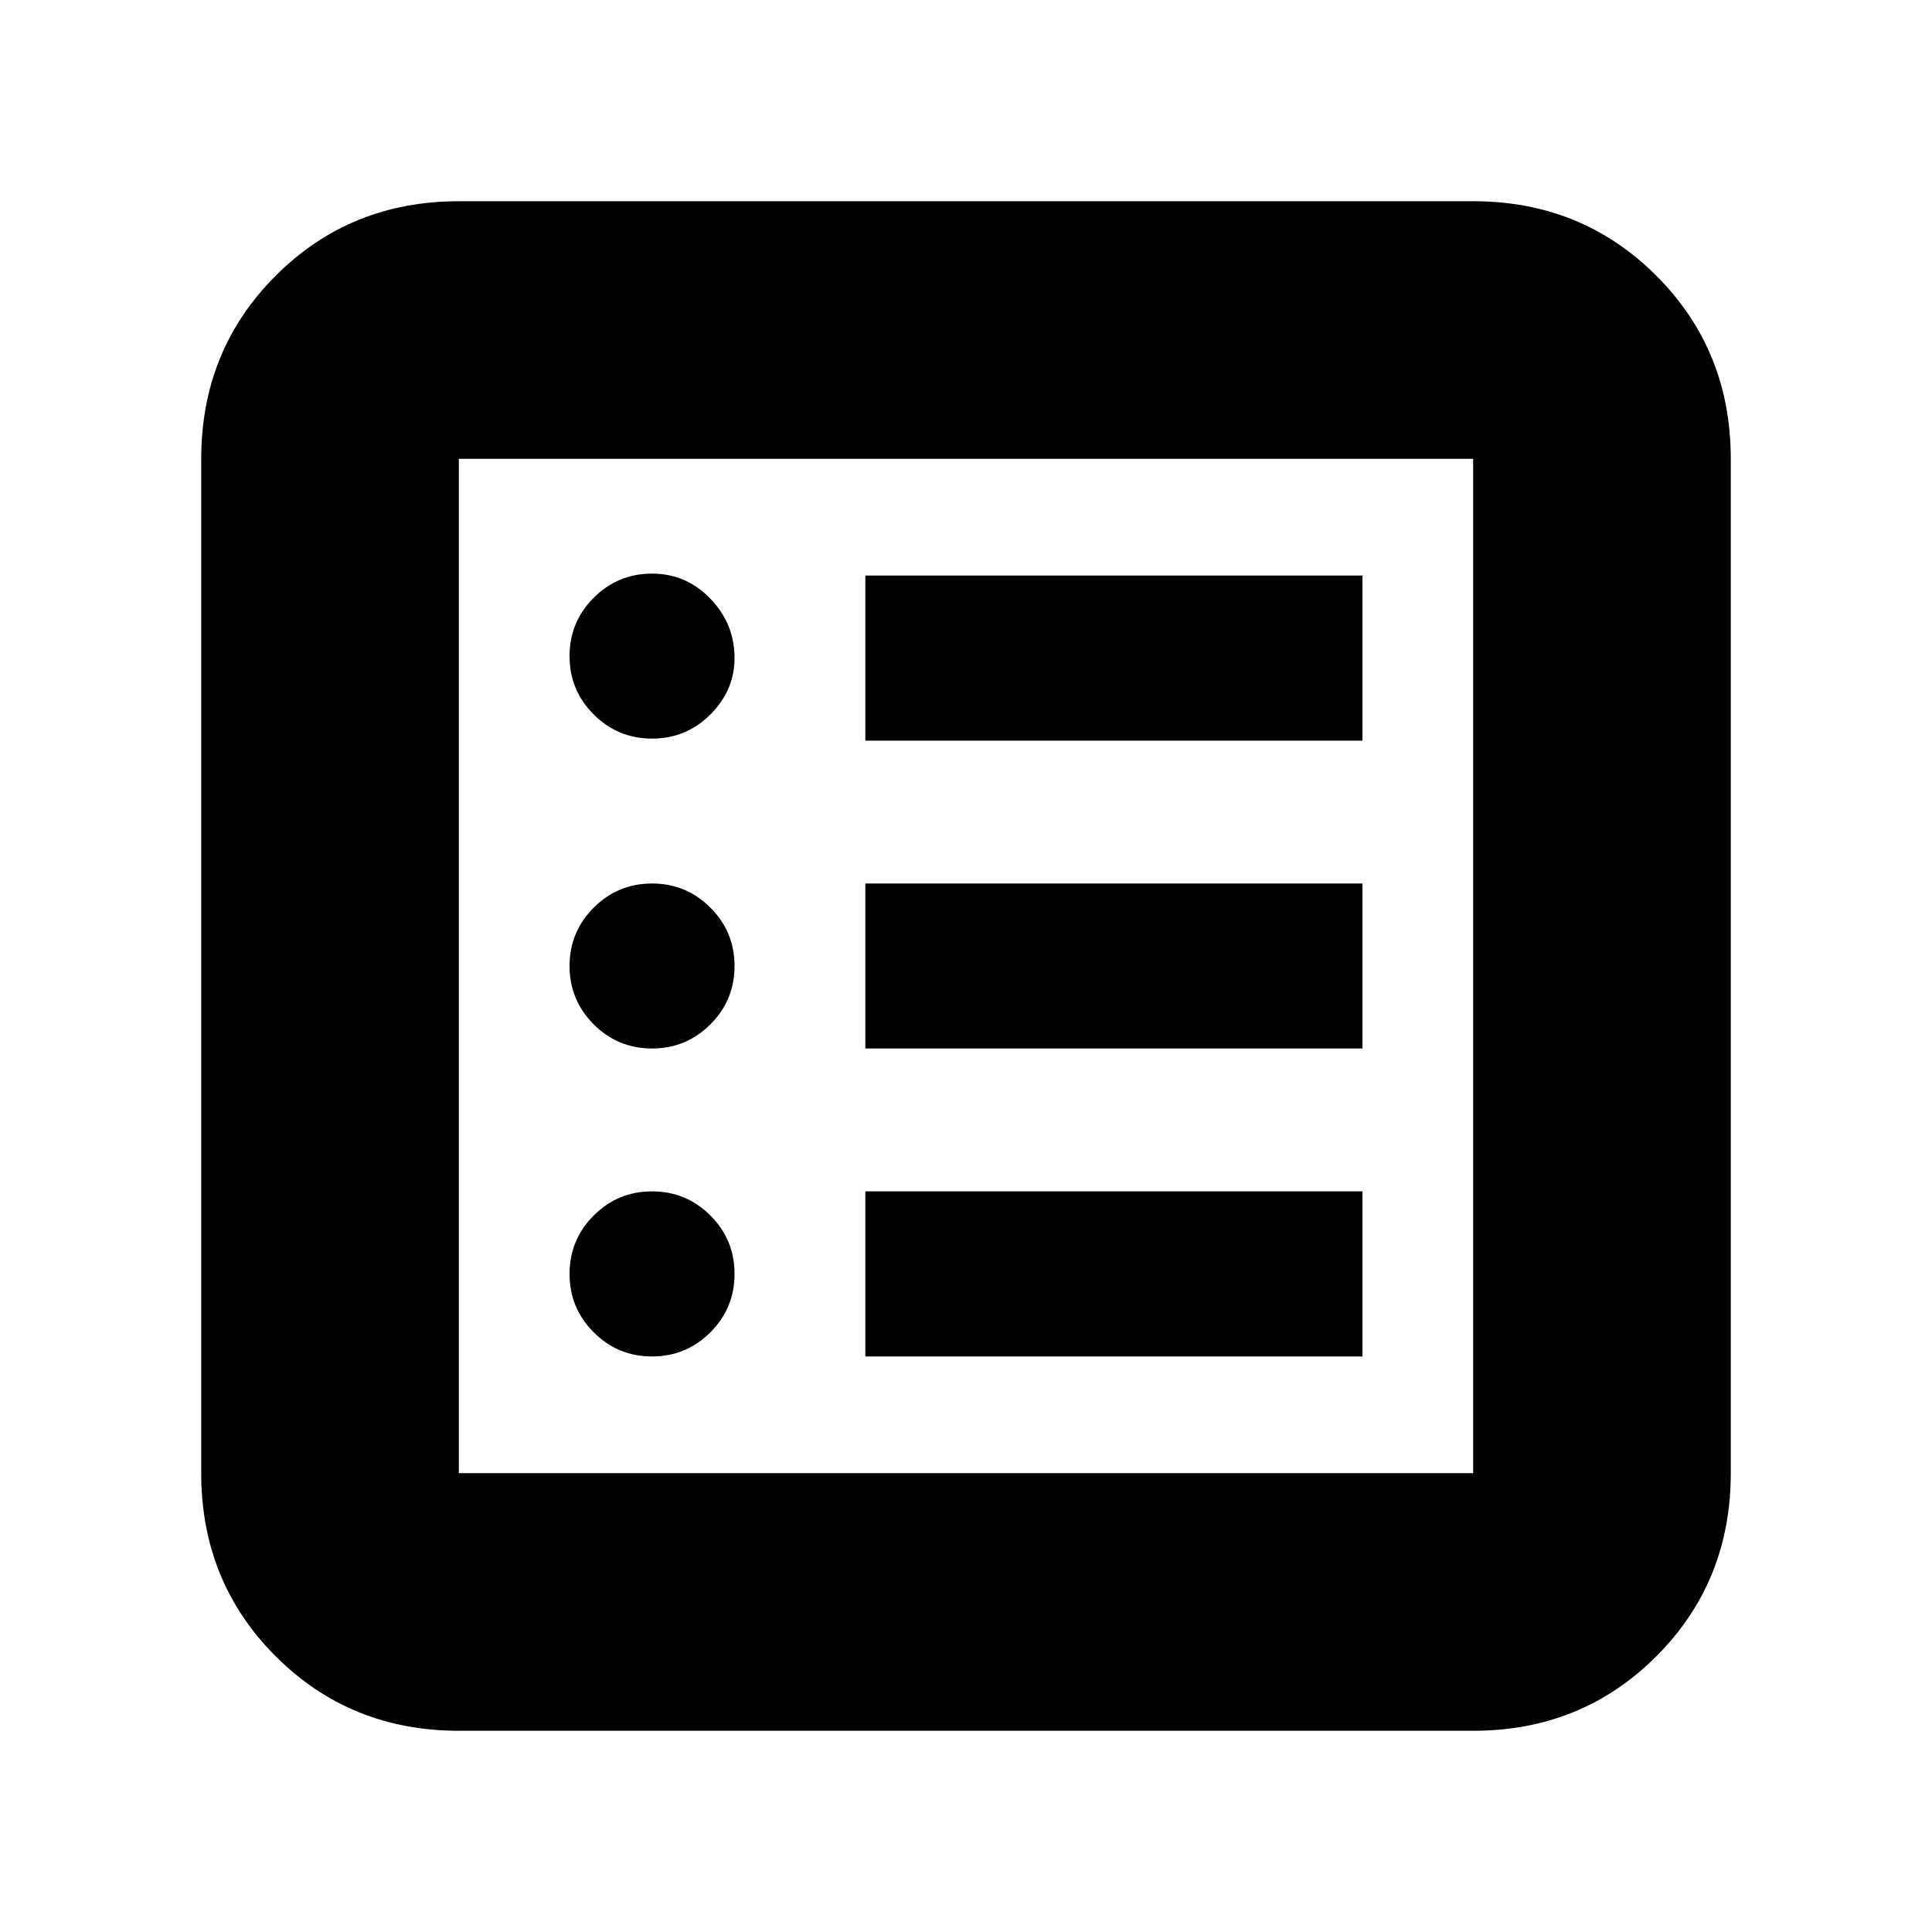 <svg xmlns="http://www.w3.org/2000/svg" height="20" width="20"><path d="M6.75 14.042q.354 0 .604-.25t.25-.604q0-.355-.25-.605t-.604-.25q-.354 0-.604.25t-.25.605q0 .354.25.604t.604.25Zm0-3.188q.354 0 .604-.25t.25-.604q0-.354-.25-.604t-.604-.25q-.354 0-.604.25t-.25.604q0 .354.25.604t.604.25Zm0-3.208q.354 0 .604-.25t.25-.584q0-.354-.25-.614t-.604-.26q-.354 0-.604.25t-.25.604q0 .354.25.604t.604.25Zm2.208 6.396h5.146v-1.709H8.958Zm0-3.188h5.146V9.146H8.958Zm0-3.187h5.146V5.958H8.958ZM4.75 17.917q-1.125 0-1.896-.771-.771-.771-.771-1.896V4.75q0-1.125.771-1.896.771-.771 1.896-.771h10.5q1.125 0 1.896.771.771.771.771 1.896v10.5q0 1.125-.771 1.896-.771.771-1.896.771Zm0-2.667h10.5V4.75H4.75v10.5Zm0-10.5v10.5-10.5Z"/></svg>